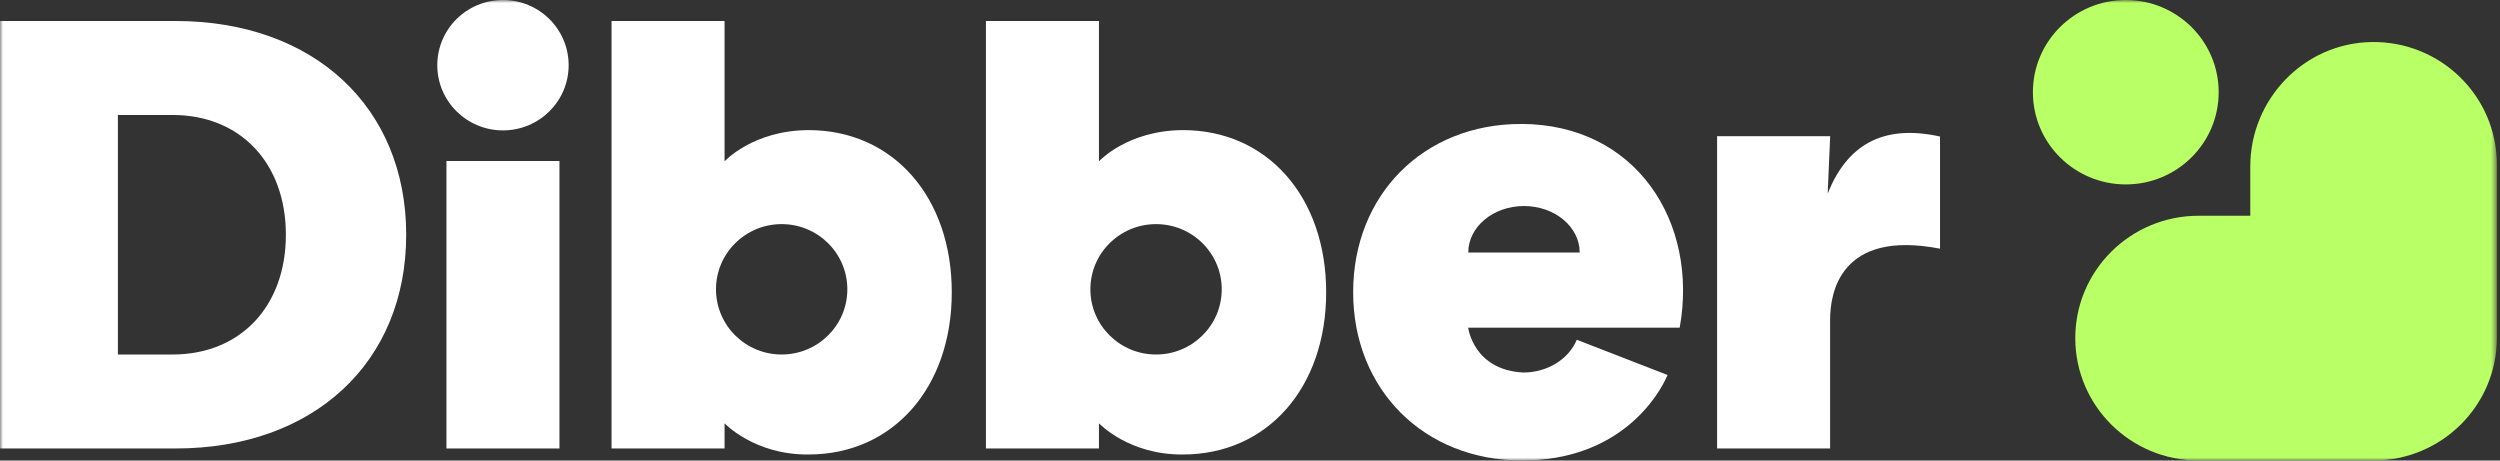 <svg width="418" height="77" viewBox="0 0 418 77" fill="none" xmlns="http://www.w3.org/2000/svg">
<rect x="0" y="0" width="418" height="77" fill="#333333" stroke="none"/>
<g clip-path="url(#clip0_2430_3751)">
<mask id="mask0_2430_3751" style="mask-type:luminance" maskUnits="userSpaceOnUse" x="0" y="0" width="418" height="77">
<path d="M417.468 0H0V77H417.468V0Z" fill="white"/>
</mask>
<g mask="url(#mask0_2430_3751)">
<path d="M355.432 30.834C364.01 30.834 370.963 23.932 370.963 15.417C370.963 6.903 364.01 0 355.432 0C346.855 0 339.901 6.903 339.901 15.417C339.901 23.932 346.855 30.834 355.432 30.834Z" fill="#B9FF66"/>
<path fill-rule="evenodd" clip-rule="evenodd" d="M396.506 7.029C385.206 7.217 376.248 16.604 376.248 27.827V36.075H367.598C356.216 36.075 346.988 45.237 346.988 56.535C346.988 67.833 356.216 76.995 367.598 76.995H396.831C408.229 76.995 417.474 67.823 417.474 56.503V27.489C417.474 16.072 408.056 6.836 396.506 7.029Z" fill="#B9FF66"/>
<path d="M305.589 32.37L306.005 22.774H287.099V74.986H305.994V53.442C305.994 49.06 307.633 38.336 324.371 41.58V22.828C314.59 20.664 308.748 24.449 305.583 32.37H305.589Z" fill="white"/>
<path d="M29.363 3.512H0V74.986H29.363C52.424 74.986 67.916 60.627 67.916 39.249C67.916 17.871 52.424 3.512 29.363 3.512ZM28.854 59.274H19.712V19.224H28.854C40.187 19.224 47.798 27.269 47.798 39.249C47.798 51.23 40.182 59.274 28.854 59.274Z" fill="white"/>
<path d="M93.541 26.92H74.646V74.986H93.541V26.92Z" fill="white"/>
<path d="M84.096 21.802C90.161 21.802 95.078 16.922 95.078 10.901C95.078 4.881 90.161 0 84.096 0C78.031 0 73.115 4.881 73.115 10.901C73.115 16.922 78.031 21.802 84.096 21.802Z" fill="white"/>
<path d="M135.189 21.754C125.879 21.797 121.146 26.973 121.146 26.973V3.512H102.25V74.986H121.146V70.776C121.146 70.776 126.134 76.082 135.189 75.99C149.286 75.99 159.137 64.837 159.137 48.872C159.137 32.907 149.286 21.754 135.189 21.754ZM130.694 59.274C124.63 59.274 119.713 54.392 119.713 48.373C119.713 42.353 124.63 37.472 130.694 37.472C136.758 37.472 141.675 42.353 141.675 48.373C141.675 54.392 136.758 59.274 130.694 59.274Z" fill="white"/>
<path d="M197.788 21.754C188.478 21.797 183.745 26.973 183.745 26.973V3.512H164.849V74.986H183.745V70.776C183.745 70.776 188.732 76.082 197.788 75.99C211.885 75.99 221.736 64.837 221.736 48.872C221.736 32.907 211.885 21.754 197.788 21.754ZM193.293 59.274C187.228 59.274 182.311 54.392 182.311 48.373C182.311 42.353 187.228 37.472 193.293 37.472C199.357 37.472 204.274 42.353 204.274 48.373C204.274 54.392 199.357 59.274 193.293 59.274Z" fill="white"/>
<path d="M254.285 20.728C238.04 20.728 226.248 32.558 226.248 48.861C226.248 65.165 238.127 76.995 254.485 76.995C270.844 76.995 277.357 66.174 278.812 62.695L263.643 56.809C262.253 60.101 258.688 62.286 254.686 62.286C246.338 61.862 245.479 54.785 245.479 54.785H280.846C284.022 37.171 273.587 20.723 254.275 20.723L254.285 20.728ZM245.495 42.219C245.495 37.928 249.665 34.448 254.81 34.448C259.954 34.448 264.125 37.928 264.125 42.219H245.495Z" fill="white"/>
</g>
</g>
<defs>
<clipPath id="clip0_2430_3751">
<rect width="418" height="77" fill="white"/>
</clipPath>
</defs>
</svg>
